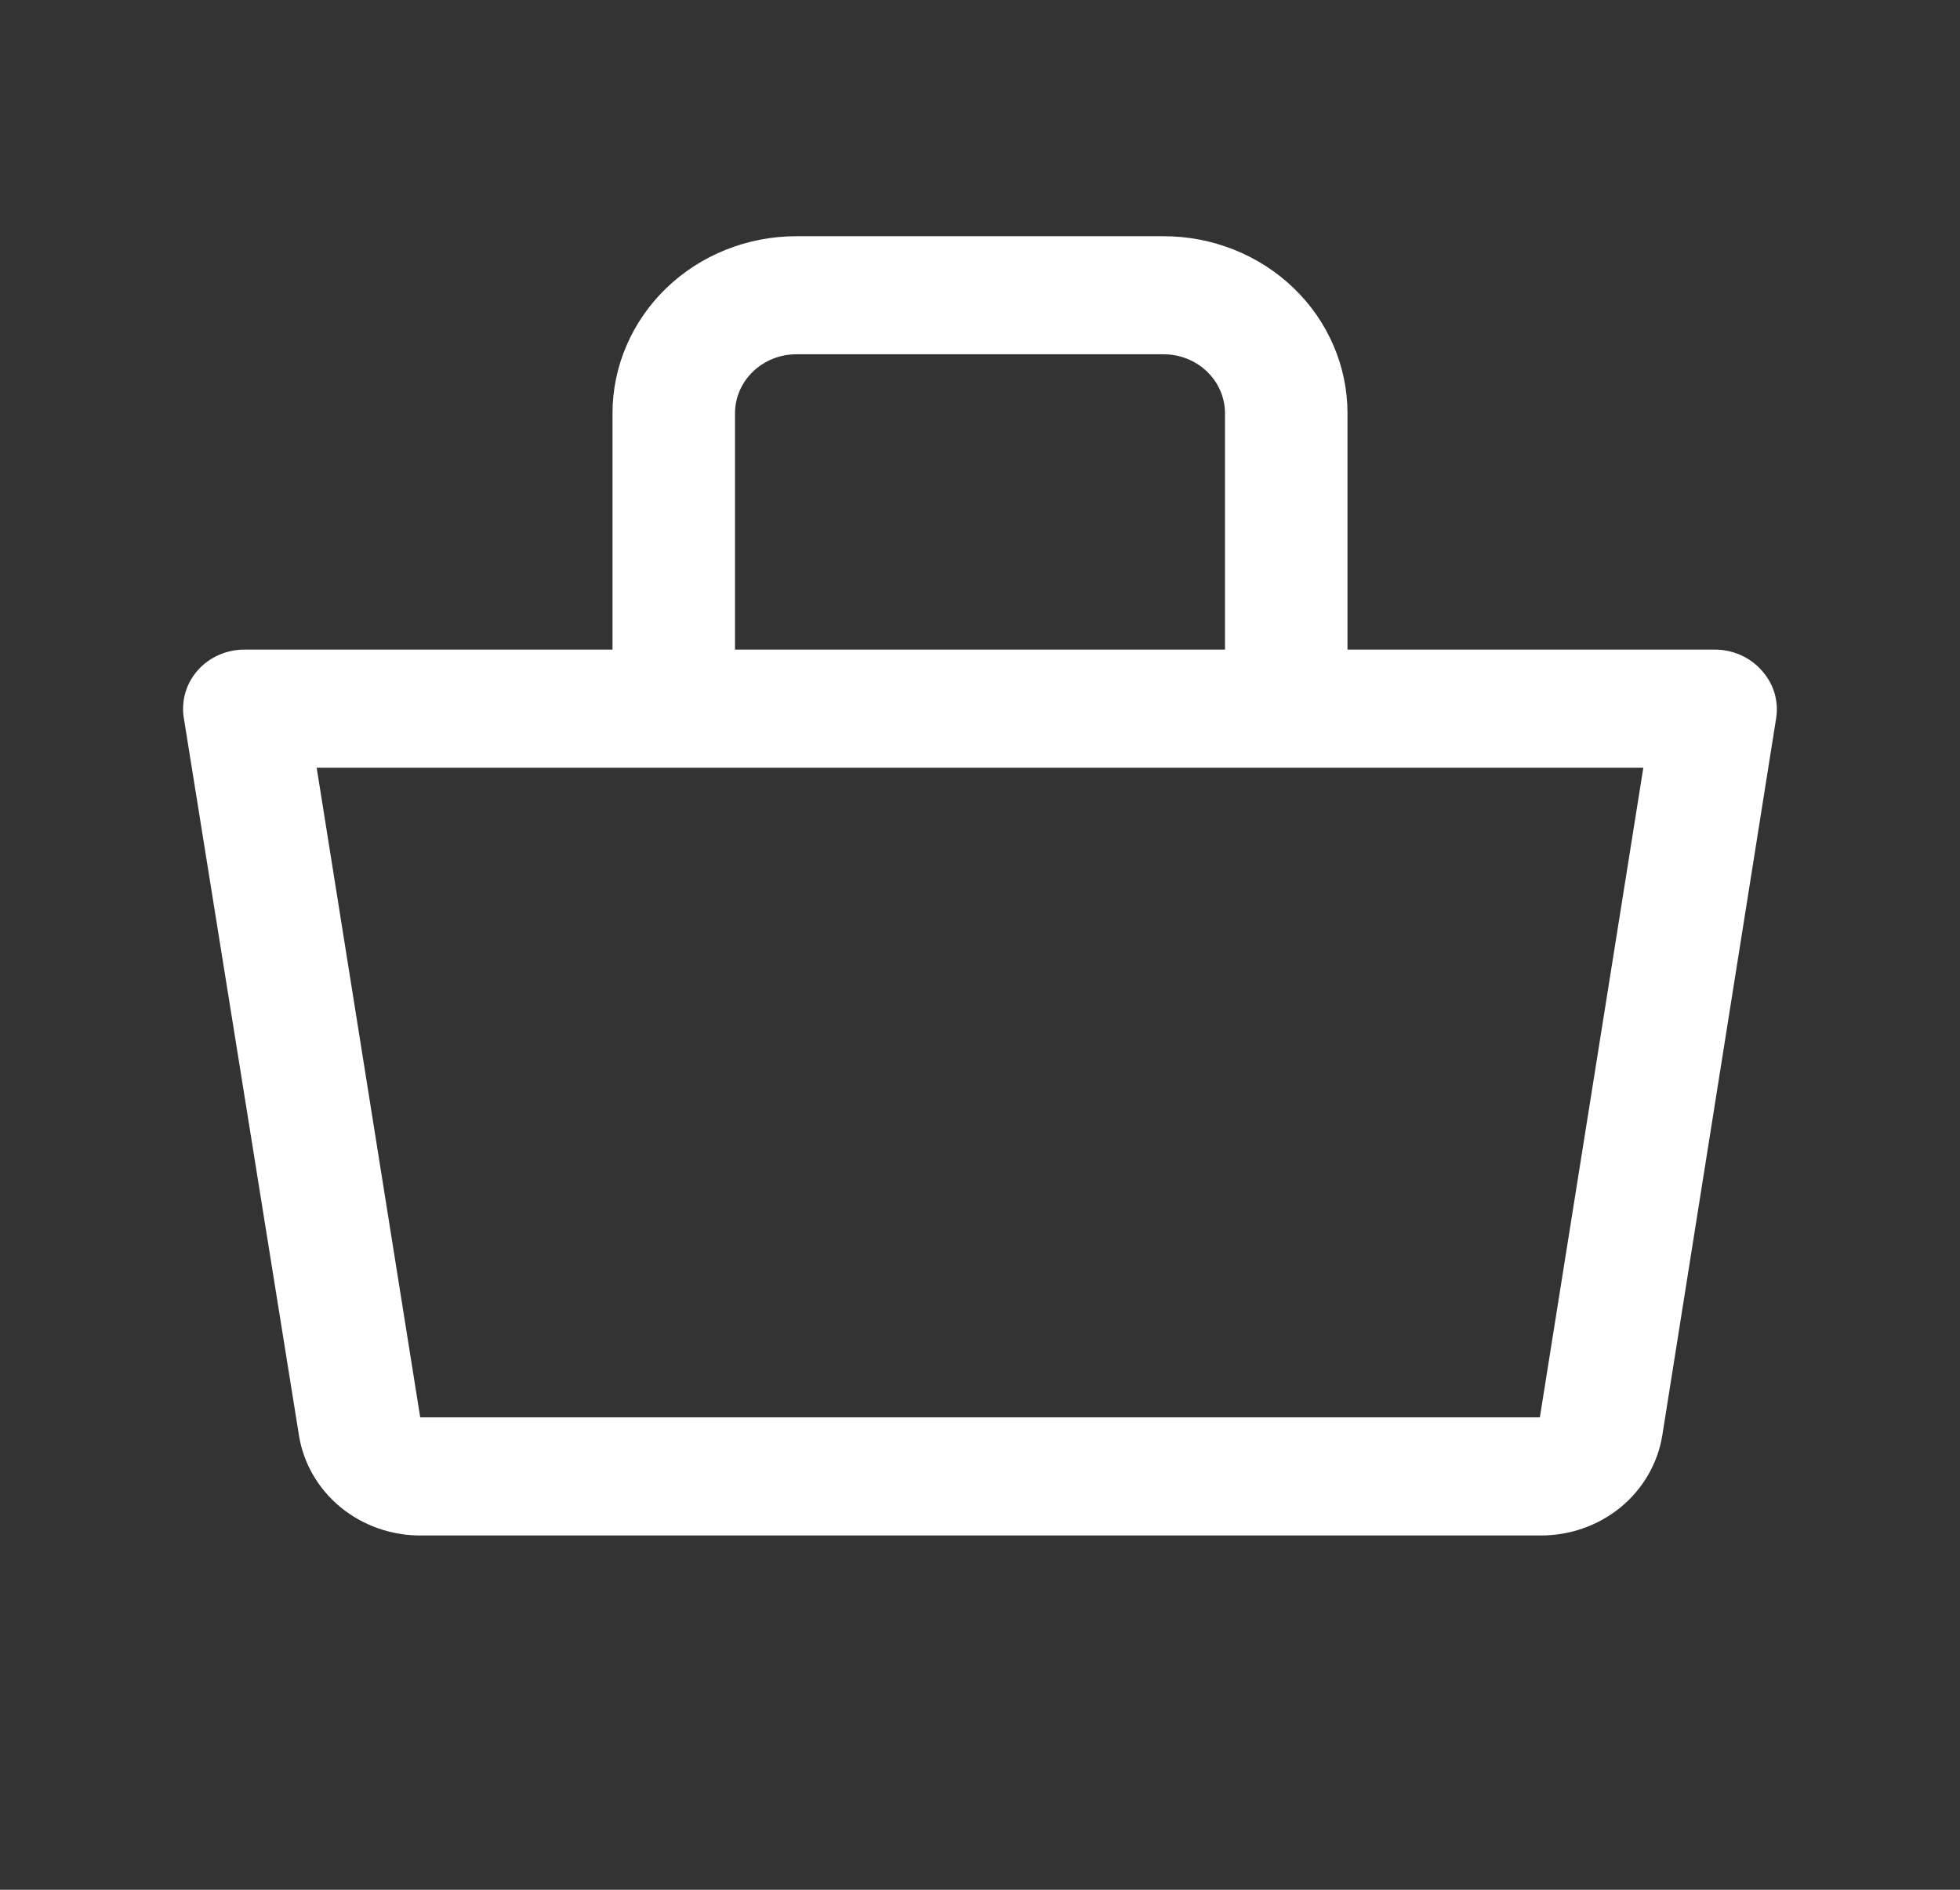 <svg width="28" height="27" viewBox="0 0 28 27" fill="none" xmlns="http://www.w3.org/2000/svg">
<rect x="0" y="0" width="28" height="27" fill="#333333" stroke="none"/>
<path d="M25.165 9.577C25.083 9.484 24.981 9.41 24.866 9.359C24.751 9.308 24.627 9.281 24.5 9.281H19.25V5.906C19.25 5.235 18.974 4.591 18.481 4.116C17.989 3.642 17.321 3.375 16.625 3.375H11.375C10.679 3.375 10.011 3.642 9.519 4.116C9.027 4.591 8.75 5.235 8.75 5.906V9.281H3.5C3.373 9.28 3.248 9.305 3.132 9.355C3.016 9.405 2.913 9.479 2.83 9.571C2.747 9.664 2.685 9.772 2.65 9.89C2.615 10.007 2.606 10.131 2.625 10.252L4.27 20.503C4.333 20.905 4.545 21.272 4.867 21.536C5.189 21.799 5.598 21.942 6.02 21.938H21.998C22.42 21.942 22.829 21.799 23.151 21.536C23.472 21.272 23.684 20.905 23.748 20.503L25.375 10.252C25.393 10.131 25.383 10.008 25.347 9.892C25.311 9.775 25.248 9.668 25.165 9.577ZM10.5 5.906C10.5 5.682 10.592 5.468 10.756 5.31C10.921 5.151 11.143 5.062 11.375 5.062H16.625C16.857 5.062 17.08 5.151 17.244 5.31C17.408 5.468 17.5 5.682 17.5 5.906V9.281H10.5V5.906ZM21.998 20.25H6.003L4.524 10.969H23.476L21.998 20.25Z" fill="white"/>
</svg>
